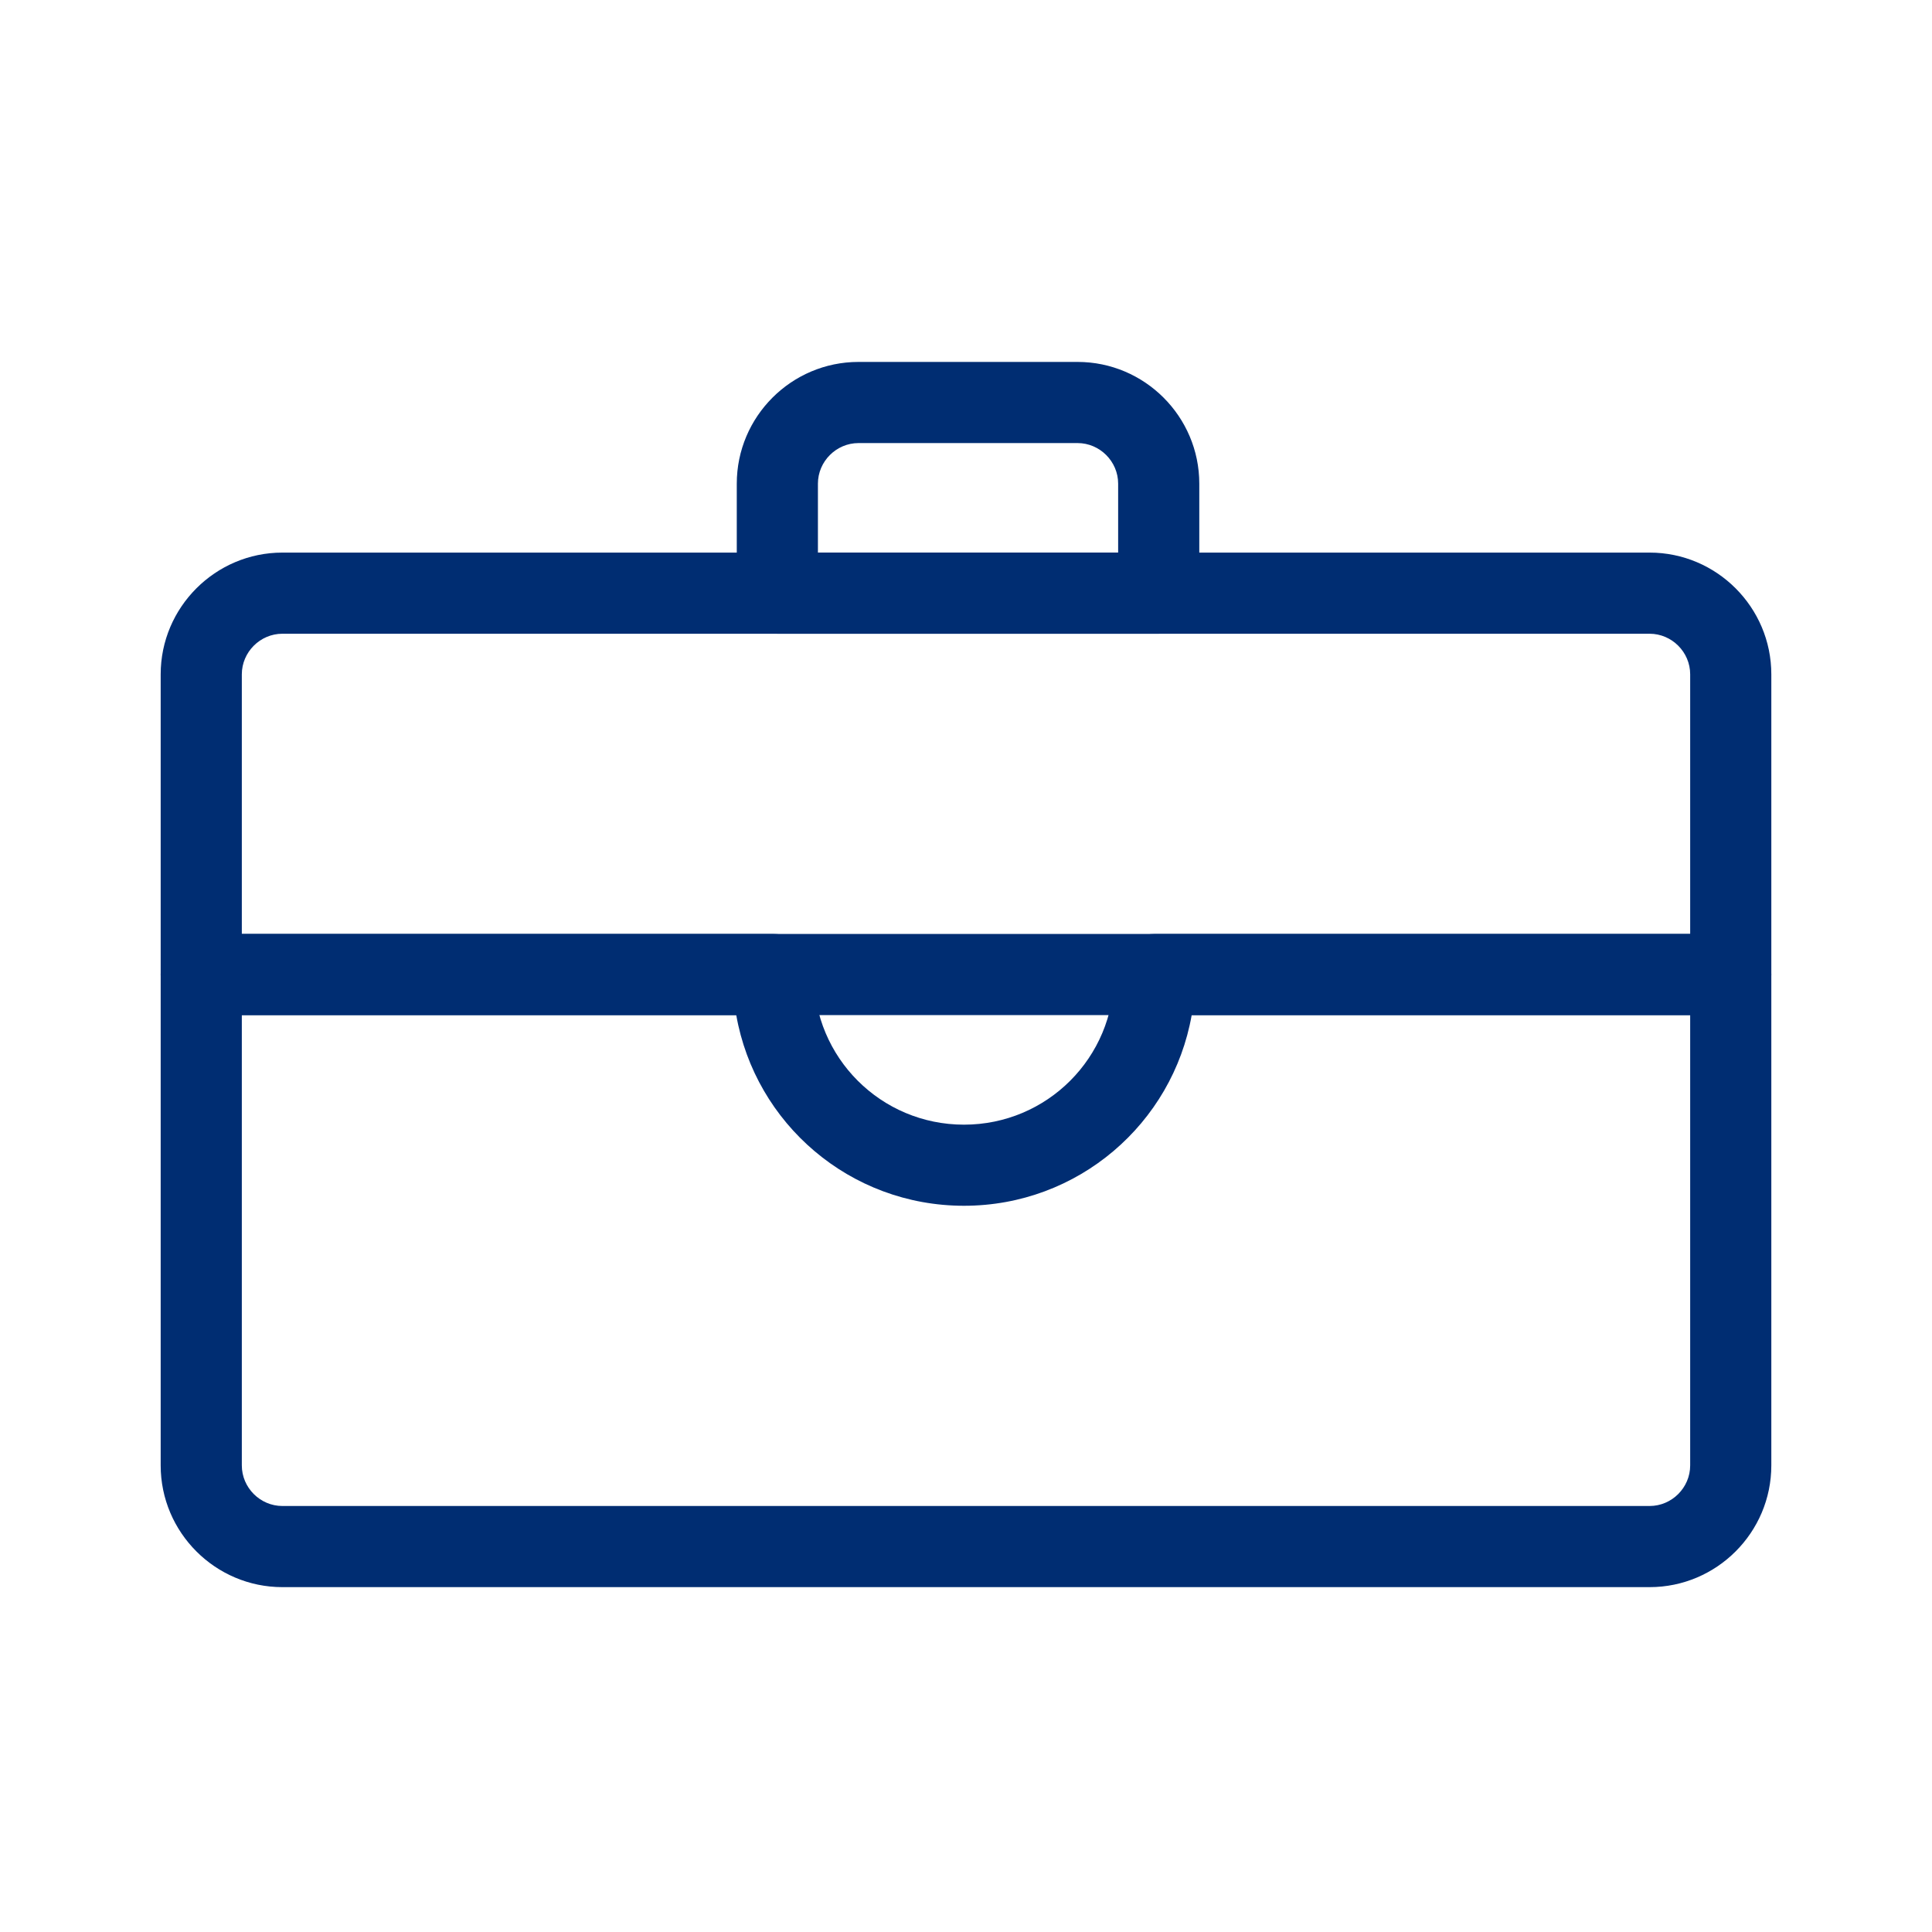<svg width="48" height="48" viewBox="0 0 48 48" fill="none" xmlns="http://www.w3.org/2000/svg">
<path fill-rule="evenodd" clip-rule="evenodd" d="M3.992 24.212C3.992 23.655 4.443 23.204 5 23.204H19.212C19.769 23.204 20.22 23.655 20.22 24.212C20.22 26.276 21.886 27.942 23.95 27.942C26.014 27.942 27.679 26.276 27.679 24.212C27.679 23.655 28.13 23.204 28.687 23.204V24.212C28.687 23.204 28.687 23.204 28.687 23.204H43C43 23.204 43 23.204 43 24.212L43 23.204C43.556 23.204 44.008 23.655 44.008 24.212V36.408C44.008 38.074 42.65 39.432 40.984 39.432H7.016C5.351 39.432 3.992 38.074 3.992 36.408V24.212ZM41.992 25.22H29.607C29.132 27.915 26.783 29.957 23.95 29.957C21.116 29.957 18.767 27.915 18.292 25.22H6.008V36.408C6.008 36.961 6.464 37.416 7.016 37.416H40.984C41.536 37.416 41.992 36.961 41.992 36.408V25.22Z" fill="#002D72"/>
<path fill-rule="evenodd" clip-rule="evenodd" d="M7.016 15.745C6.464 15.745 6.008 16.201 6.008 16.753V23.204H41.992V16.753C41.992 16.201 41.536 15.745 40.984 15.745H7.016ZM3.992 16.753C3.992 15.088 5.351 13.729 7.016 13.729H40.984C42.65 13.729 44.008 15.088 44.008 16.753V24.212C44.008 24.769 43.557 25.22 43 25.22H5C4.443 25.22 3.992 24.769 3.992 24.212V16.753Z" fill="#002D72"/>
<path fill-rule="evenodd" clip-rule="evenodd" d="M21.329 11.008C20.777 11.008 20.321 11.464 20.321 12.016V13.729H27.78V12.016C27.78 11.464 27.324 11.008 26.772 11.008H21.329ZM18.305 12.016C18.305 10.35 19.663 8.992 21.329 8.992H26.772C28.437 8.992 29.796 10.35 29.796 12.016V14.737C29.796 15.294 29.345 15.745 28.788 15.745H19.313C18.756 15.745 18.305 15.294 18.305 14.737V12.016Z" fill="#002D72"/>
</svg>
